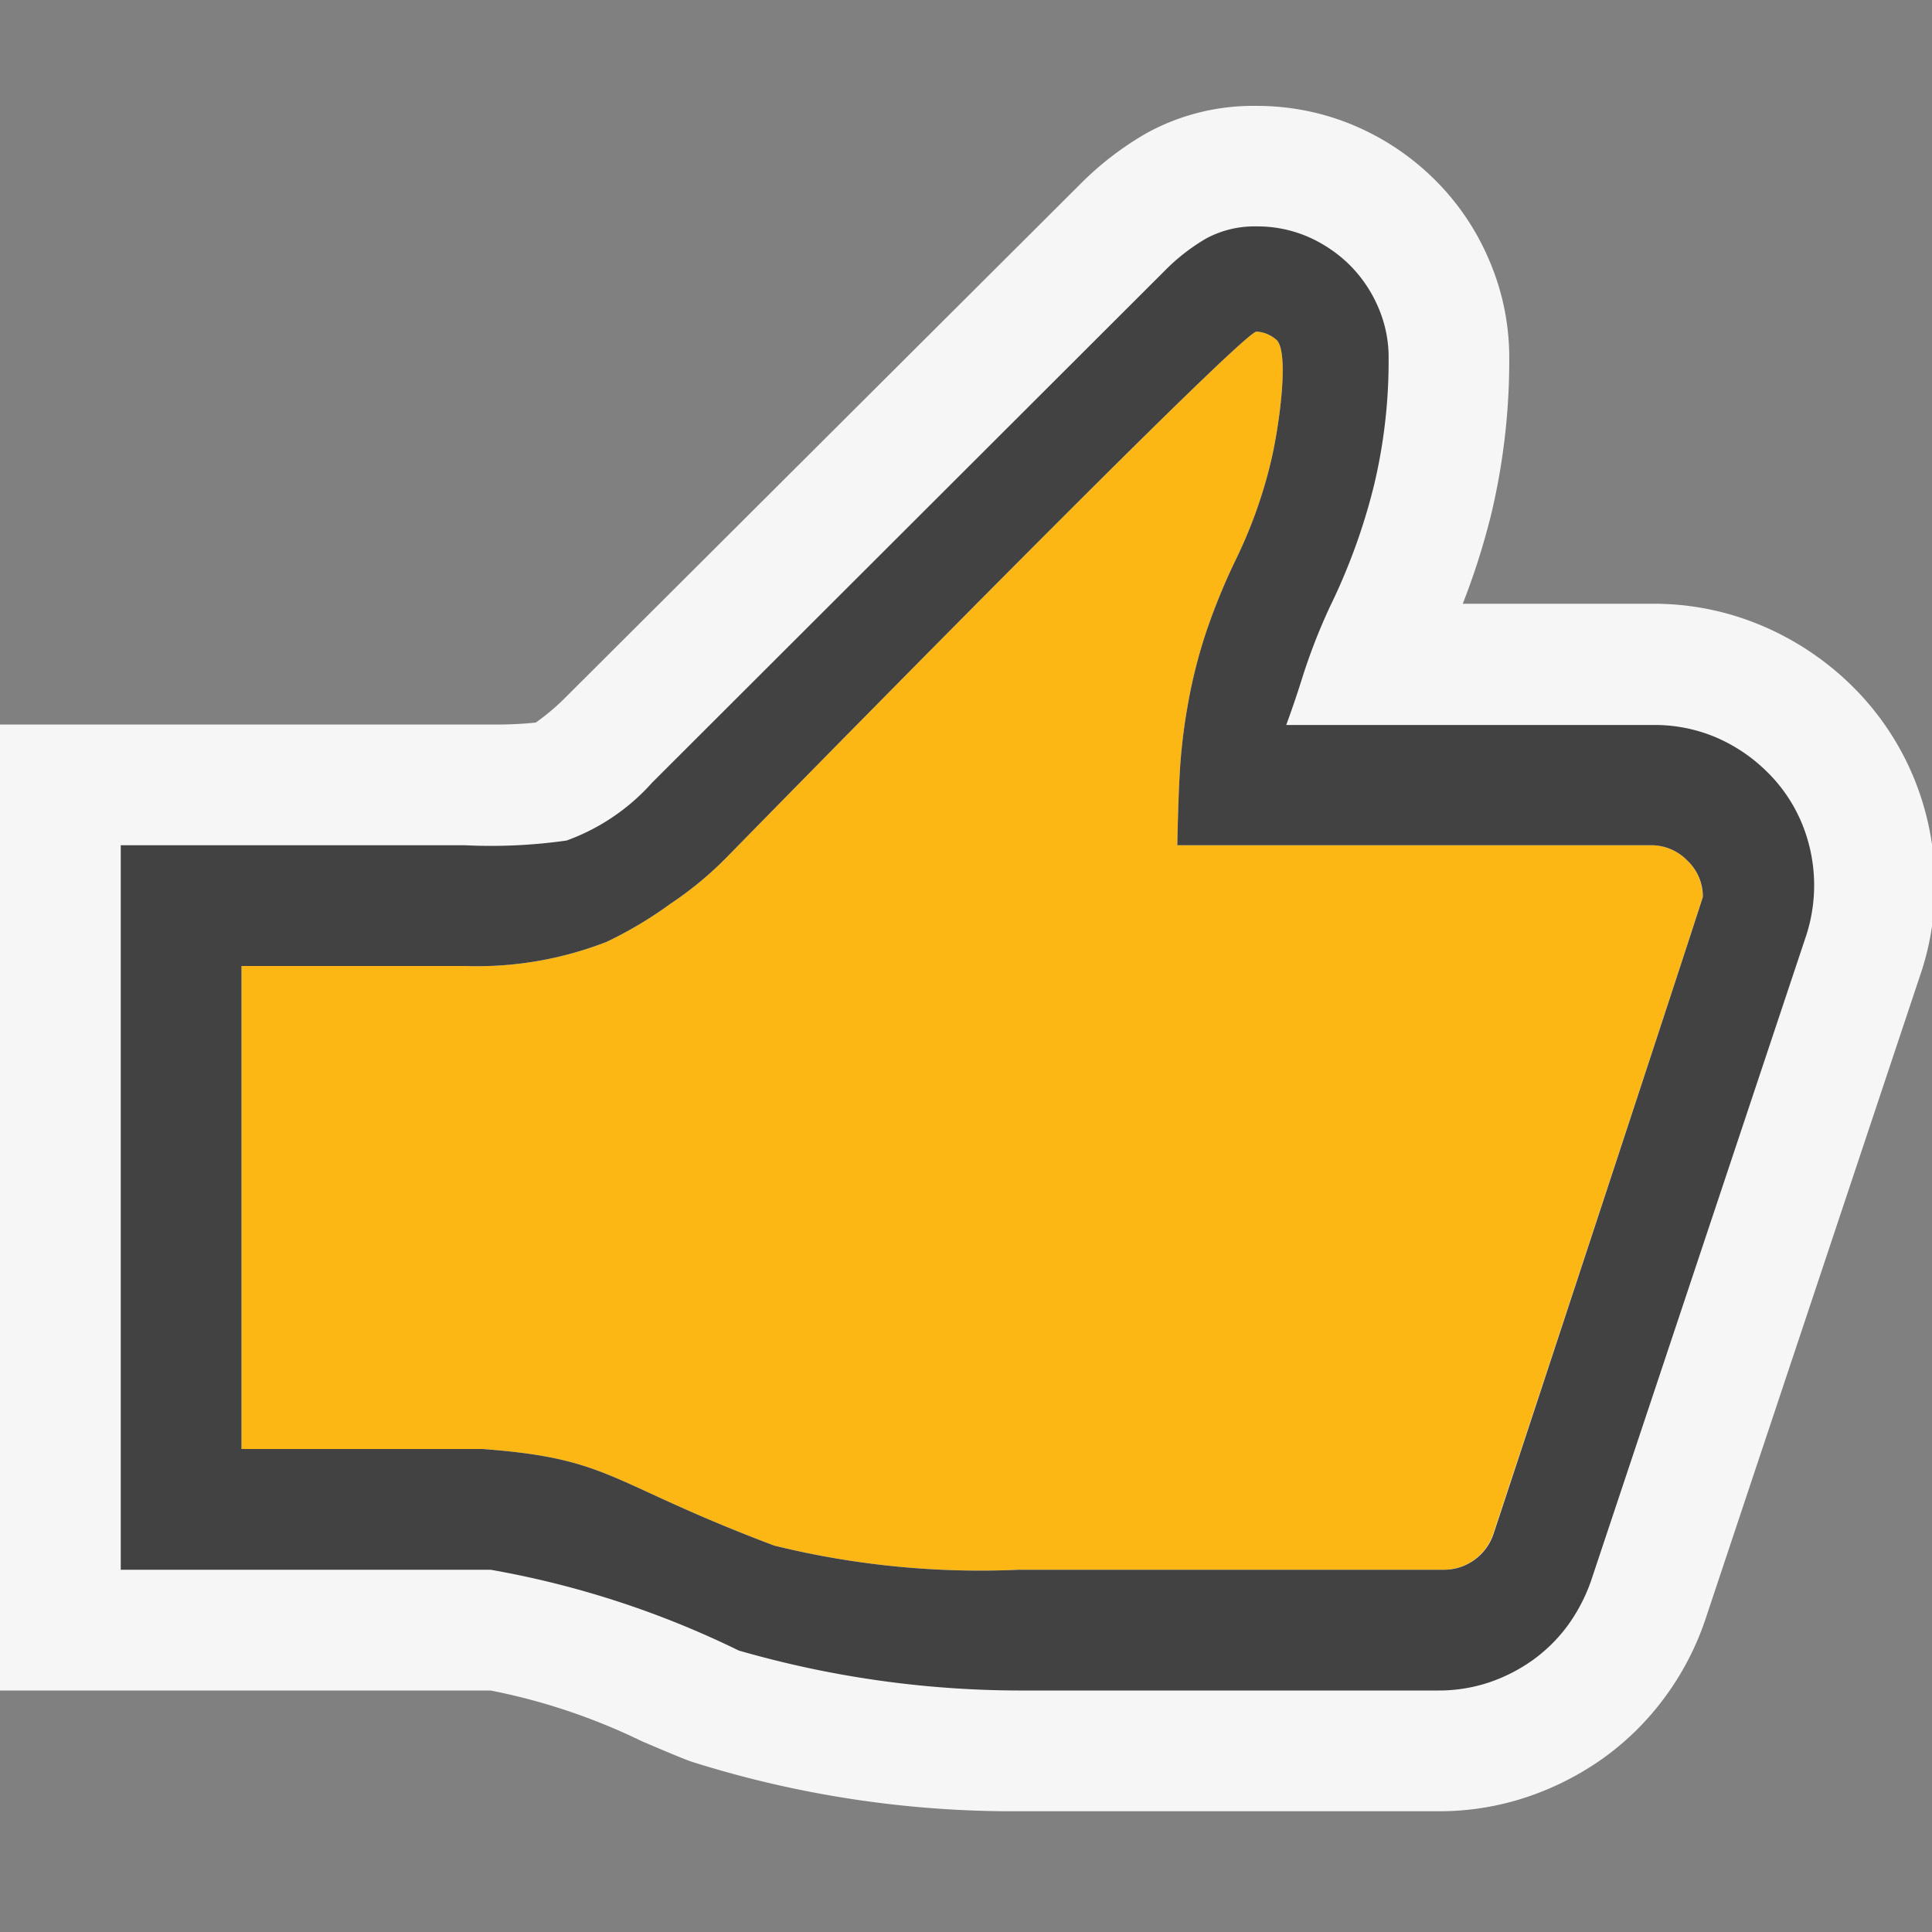 <svg xmlns="http://www.w3.org/2000/svg" viewBox="0 0 16 16"><rect x="0" y="0" width="16" height="16" fill="#808080" stroke="none"/><defs><style>.icon-canvas-transparent,.icon-vs-out{fill:#f6f6f6;}.icon-canvas-transparent{opacity:0;}.graph-yellow{fill:#fcb714;}.icon-vs-bg{fill:#424242;}</style></defs><title>LikeFilled_16x</title><g id="canvas"><path class="icon-canvas-transparent" d="M16,0V16H0V0Z"/></g><g id="outline"><path class="icon-vs-out" d="M16.024,7.333a2.279,2.279,0,0,1-.125.753l-1.774,5.32a2.35,2.35,0,0,1-.339.652,2.294,2.294,0,0,1-.512.505,2.413,2.413,0,0,1-.628.319,2.283,2.283,0,0,1-.733.118H8.438a8.826,8.826,0,0,1-2.7-.407c-.052-.016-.225-.088-.427-.175A5.1,5.1,0,0,0,4.063,14H0V6H3.851l.224,0a3.119,3.119,0,0,0,.362-.016,1.879,1.879,0,0,0,.252-.214L8.941,1.53A2.593,2.593,0,0,1,9.5,1.1a1.831,1.831,0,0,1,.905-.223,2.062,2.062,0,0,1,.822.168,2.119,2.119,0,0,1,.656.444,2.078,2.078,0,0,1,.449.664,2.038,2.038,0,0,1,.167.818,5.478,5.478,0,0,1-.151,1.294A5.933,5.933,0,0,1,12.114,5h1.577a2.29,2.29,0,0,1,.908.185,2.387,2.387,0,0,1,.734.491,2.3,2.3,0,0,1,.507.743A2.328,2.328,0,0,1,16.024,7.333Z"/></g><g id="iconFg"><path class="graph-yellow" d="M14.1,7.429c0,.022-1.713,5.213-1.735,5.276a.432.432,0,0,1-.16.215.426.426,0,0,1-.248.08H8.438a7.137,7.137,0,0,1-2.026-.2c-1.382-.521-1.341-.721-2.418-.8H2V8H3.851a2.958,2.958,0,0,0,1.173-.2,3.308,3.308,0,0,0,.525-.313A2.922,2.922,0,0,0,6.018,7.1s4.26-4.354,4.388-4.354a.273.273,0,0,1,.157.062c.123.078.029.739-.038,1.015a3.906,3.906,0,0,1-.29.81,5.223,5.223,0,0,0-.253.622,4.207,4.207,0,0,0-.146.588,4.7,4.7,0,0,0-.068.6C9.756,6.659,9.75,7,9.75,7h3.924a.414.414,0,0,1,.3.127A.408.408,0,0,1,14.1,7.429Z"/></g><g id="iconBg"><path class="icon-vs-bg" d="M14.92,6.813a1.288,1.288,0,0,0-.289-.424,1.367,1.367,0,0,0-.426-.285,1.3,1.3,0,0,0-.514-.1H10.652s.067-.18.13-.382a4.9,4.9,0,0,1,.233-.6,5.035,5.035,0,0,0,.362-.995A4.427,4.427,0,0,0,11.5,2.969a1.04,1.04,0,0,0-.086-.424,1.112,1.112,0,0,0-.235-.349,1.144,1.144,0,0,0-.349-.236,1.056,1.056,0,0,0-.424-.085.843.843,0,0,0-.417.1,1.646,1.646,0,0,0-.342.266L5.4,6.482a1.74,1.74,0,0,1-.708.479A4.437,4.437,0,0,1,3.851,7H1v6H4.063a7.7,7.7,0,0,1,2.055.669A8.441,8.441,0,0,0,8.438,14h3.475a1.318,1.318,0,0,0,.413-.065,1.393,1.393,0,0,0,.365-.185,1.307,1.307,0,0,0,.292-.288,1.433,1.433,0,0,0,.194-.372l1.778-5.333a1.345,1.345,0,0,0-.035-.944Zm-2.552,5.892a.432.432,0,0,1-.16.215.426.426,0,0,1-.248.08H8.438a7.137,7.137,0,0,1-2.026-.2c-1.382-.521-1.341-.721-2.418-.8H2V8H3.851a2.958,2.958,0,0,0,1.173-.2,3.308,3.308,0,0,0,.525-.313A2.922,2.922,0,0,0,6.018,7.1s4.26-4.354,4.388-4.354a.273.273,0,0,1,.157.062c.123.078.029.739-.038,1.015a3.906,3.906,0,0,1-.29.81,5.223,5.223,0,0,0-.253.622,4.207,4.207,0,0,0-.146.588,4.7,4.7,0,0,0-.068.6C9.756,6.659,9.75,7,9.75,7h3.924a.414.414,0,0,1,.3.127.408.408,0,0,1,.128.3C14.1,7.451,12.39,12.642,12.368,12.705Z"/></g></svg>